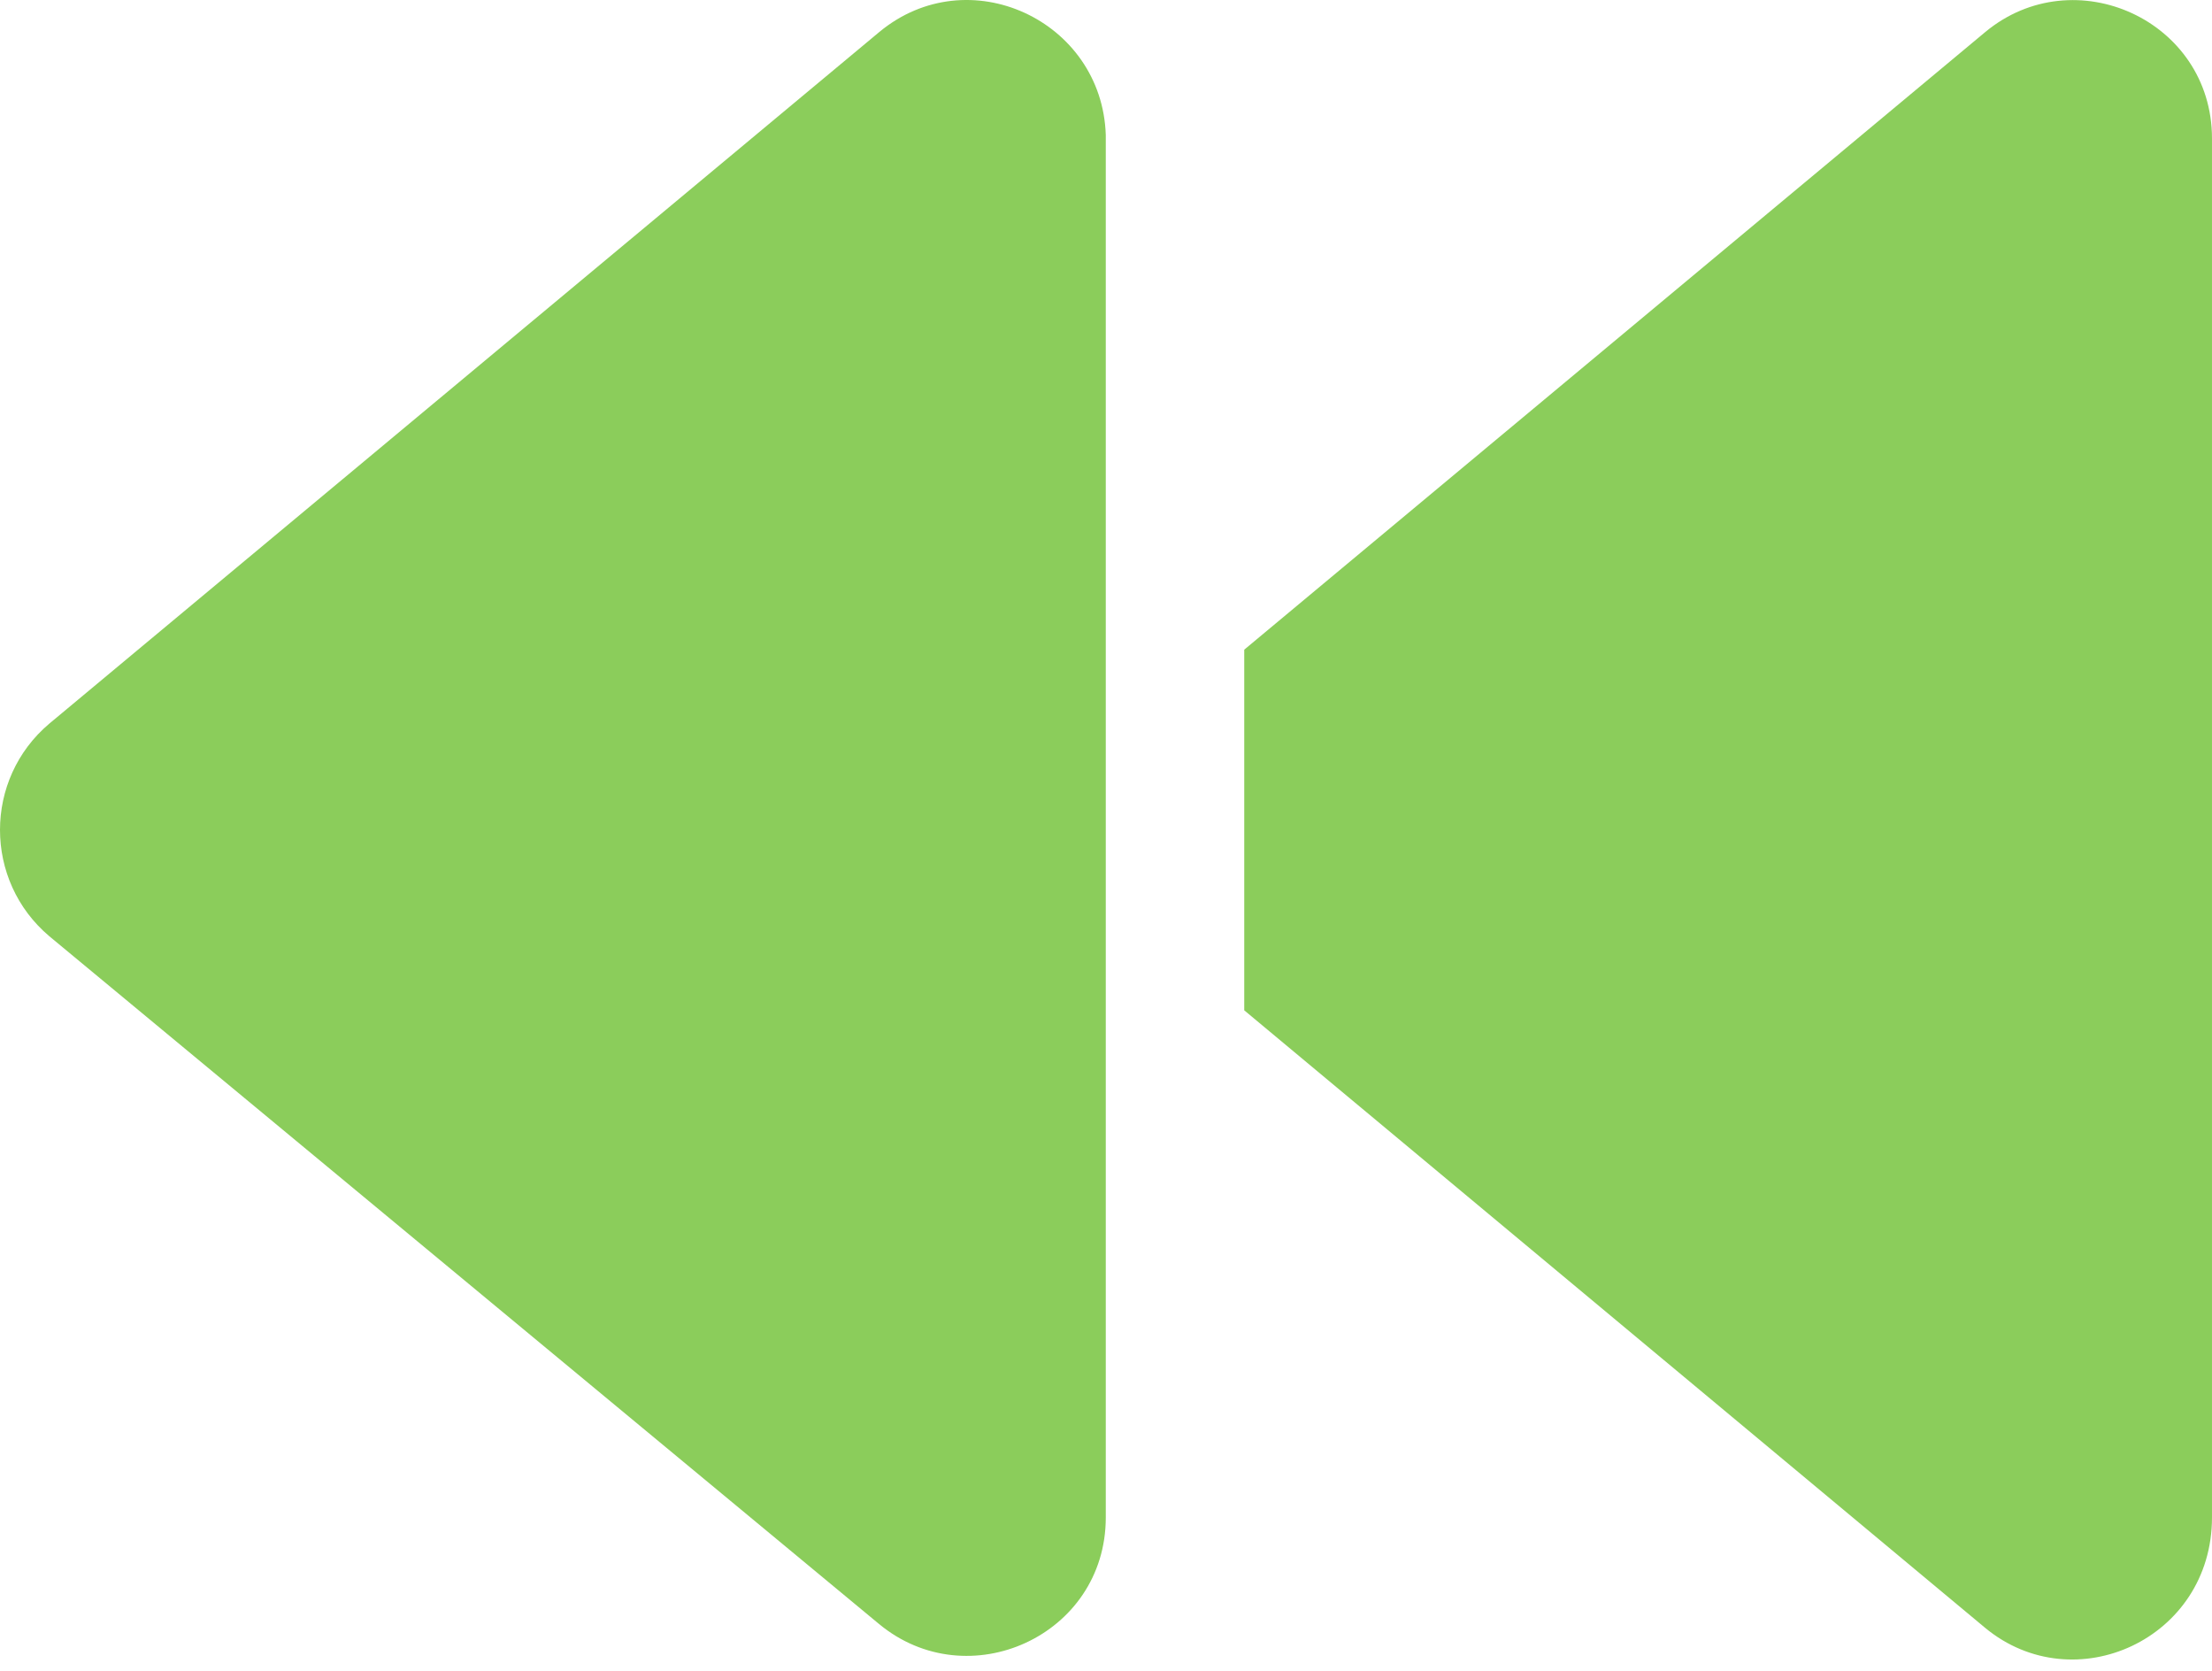 <svg width="200" height="151" viewBox="0 0 200 151" fill="none" xmlns="http://www.w3.org/2000/svg">
<path d="M179.491 2.903L112.499 58.723V91.321L179.491 147.141C187.538 153.797 199.999 148.172 199.999 137.157V12.52C199.999 1.829 187.538 -3.789 179.491 2.903ZM79.491 2.903L4.468 65.399C-1.489 70.426 -1.489 79.606 4.468 84.633L79.468 146.782C87.526 153.469 99.98 147.856 99.98 137.165V12.204C99.647 1.829 87.538 -3.789 79.491 2.903Z" fill="#8BCD5B"/>
</svg>

